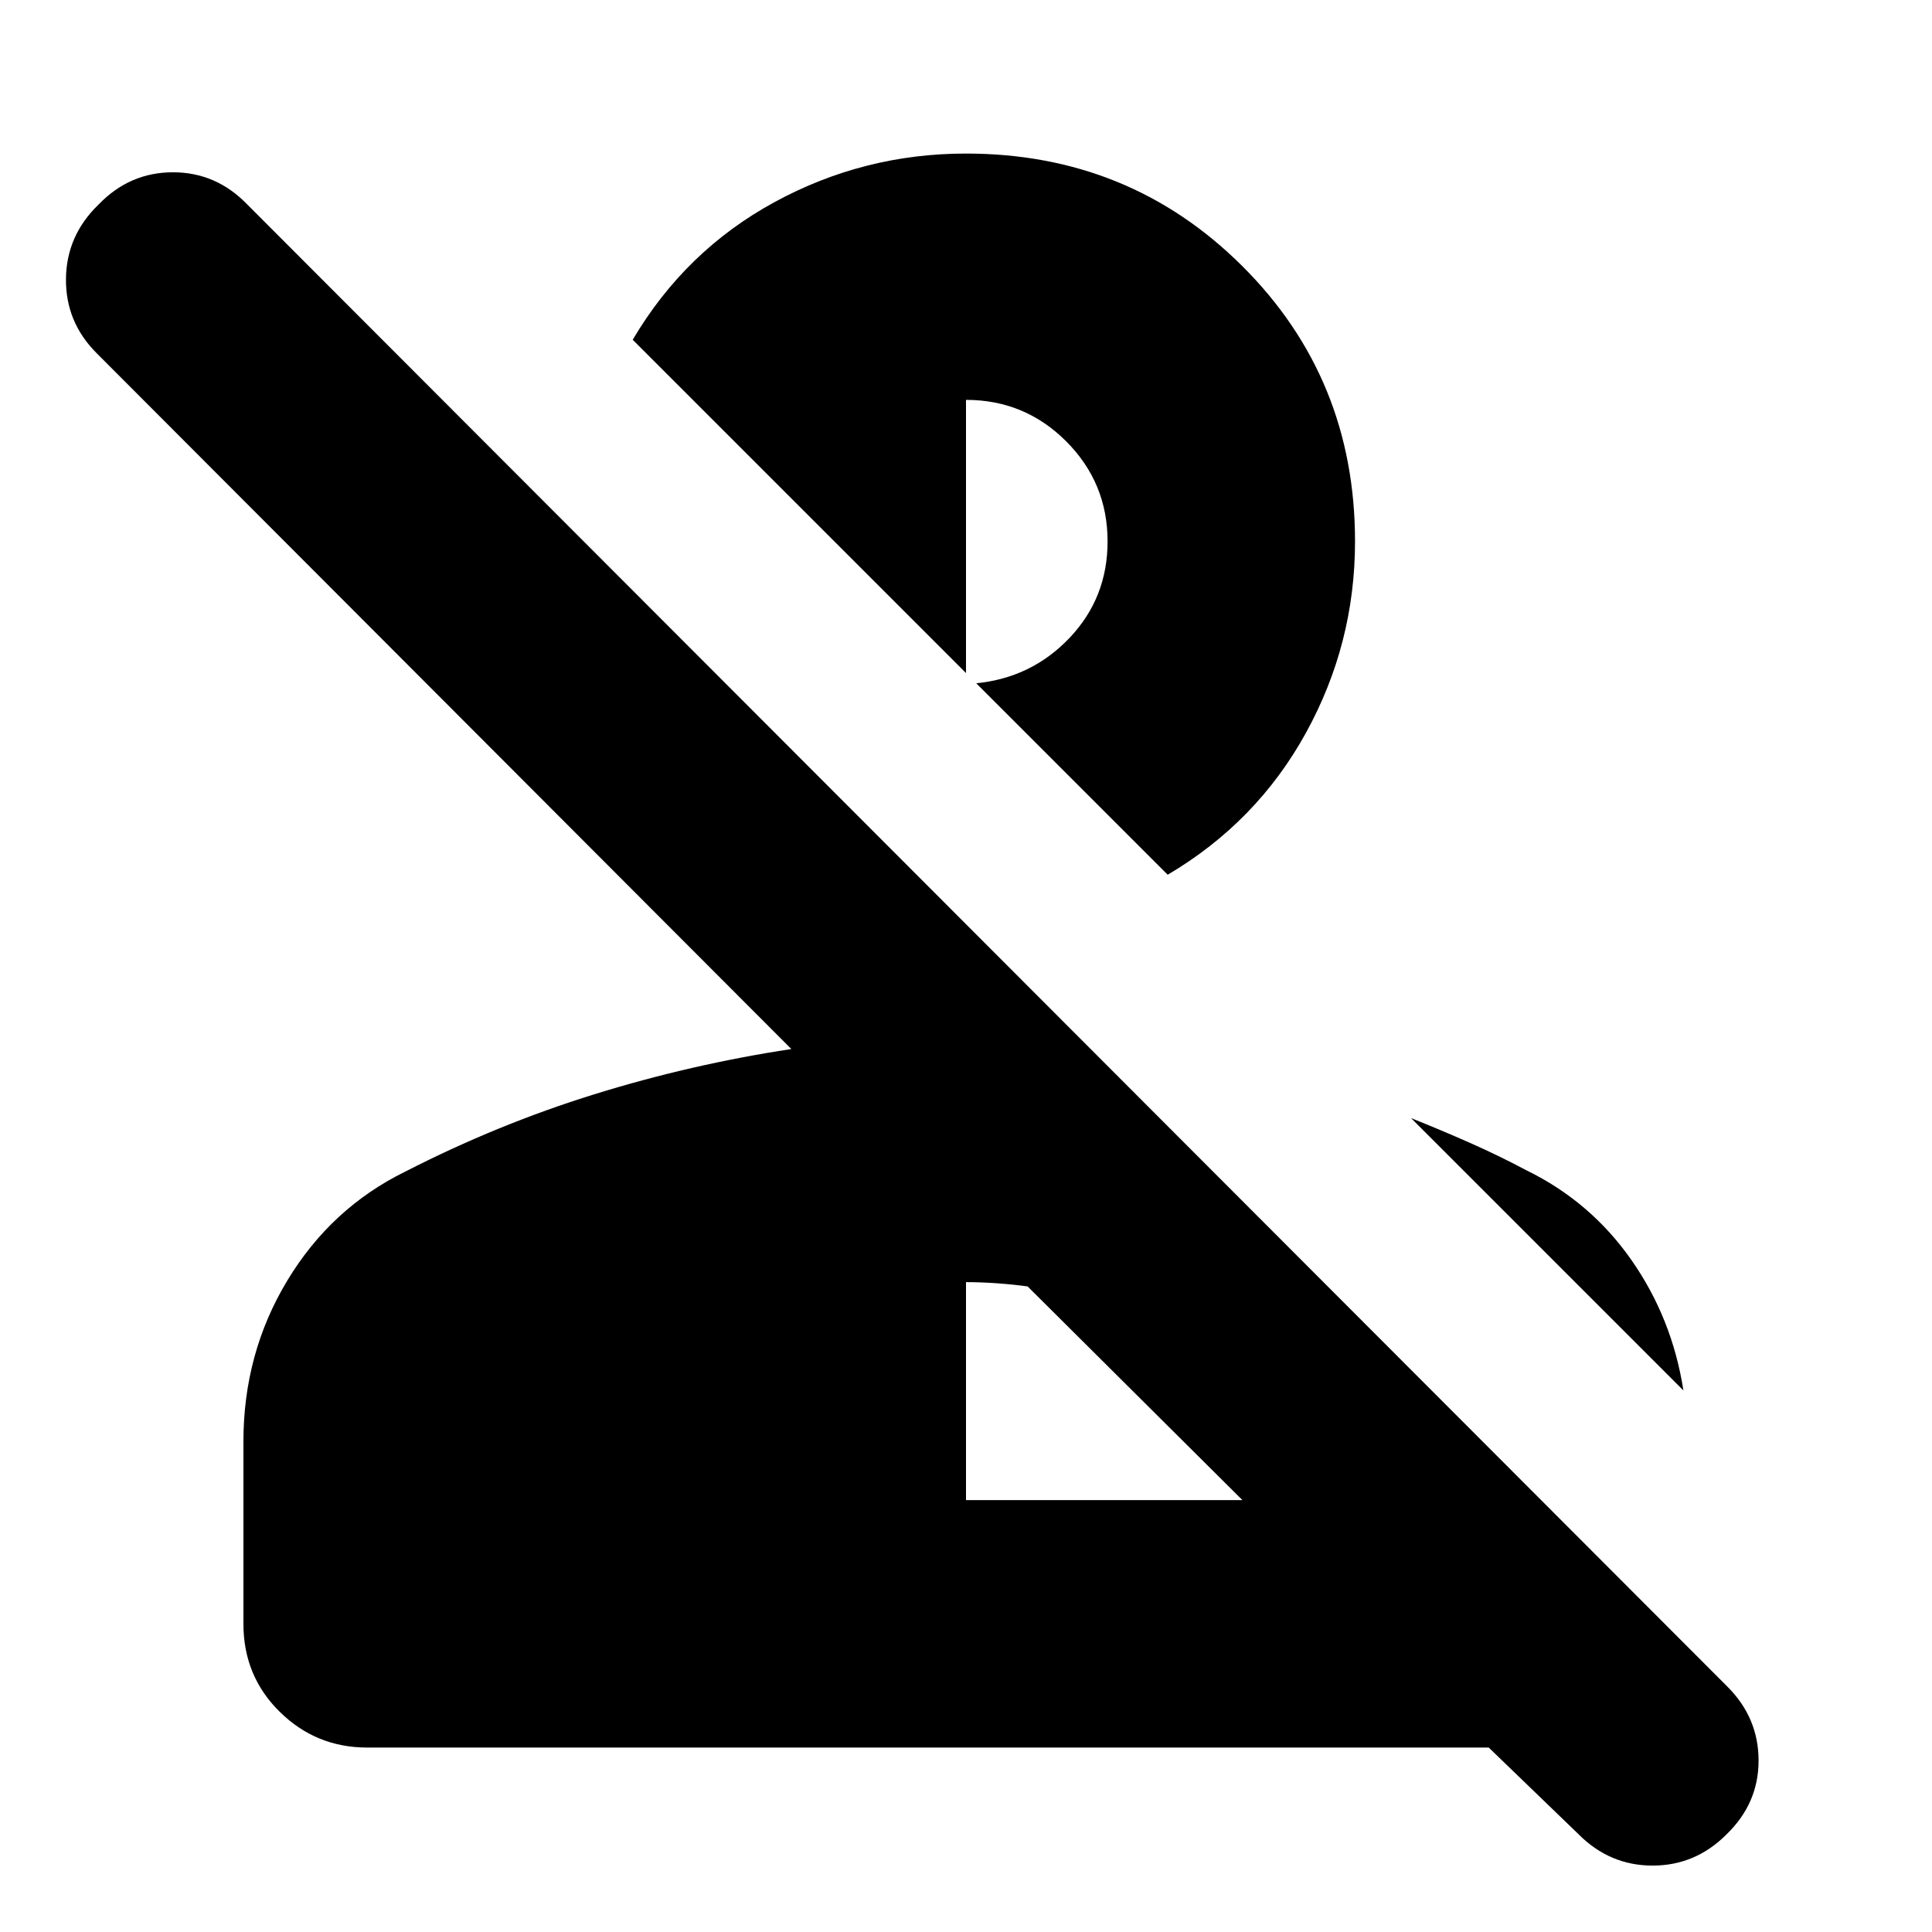 <svg xmlns="http://www.w3.org/2000/svg" height="24" viewBox="0 96 960 960" width="24"><path d="m784.523 1007.57-44.783-43.222H182.435q-25.392 0-43.435-17.761-18.044-17.761-18.044-43.717v-90.566q0-43.826 21.761-79.935t58.718-54.239q45.739-23.435 93.826-38.37 48.087-14.934 97.956-22.5L47.999 271.477q-15.434-15.434-15.217-36.934.217-21.5 16.217-36.935 15.435-16 36.935-16t36.935 16l735.523 736.523q15.435 15.435 15.435 36.718 0 21.282-16 36.721-15.435 15.43-36.652 15.43-21.218 0-36.652-15.43ZM480 841.391h137.348L510.609 735.218q-7.261-1-15.304-1.566-8.044-.565-15.305-.565v108.304Zm278.565-163.826q31.826 15.565 52.087 44.543 20.261 28.979 25.827 64.805L701.13 651.565q15 6 29.218 12.282 14.217 6.283 28.217 13.718ZM580.218 530.652l-95.131-95.131q27.565-2.739 46.413-22.609 18.848-19.869 18.848-47.869 0-29.174-20.587-49.761-20.587-20.587-49.761-20.587v135.739L314.391 264.825q26.13-44.261 70.457-68.392 44.326-24.13 95.152-24.13 81.087 0 137.196 55.826 56.109 55.826 56.109 136.914 0 50.826-24.413 95.152t-68.674 70.457Z"/></svg>